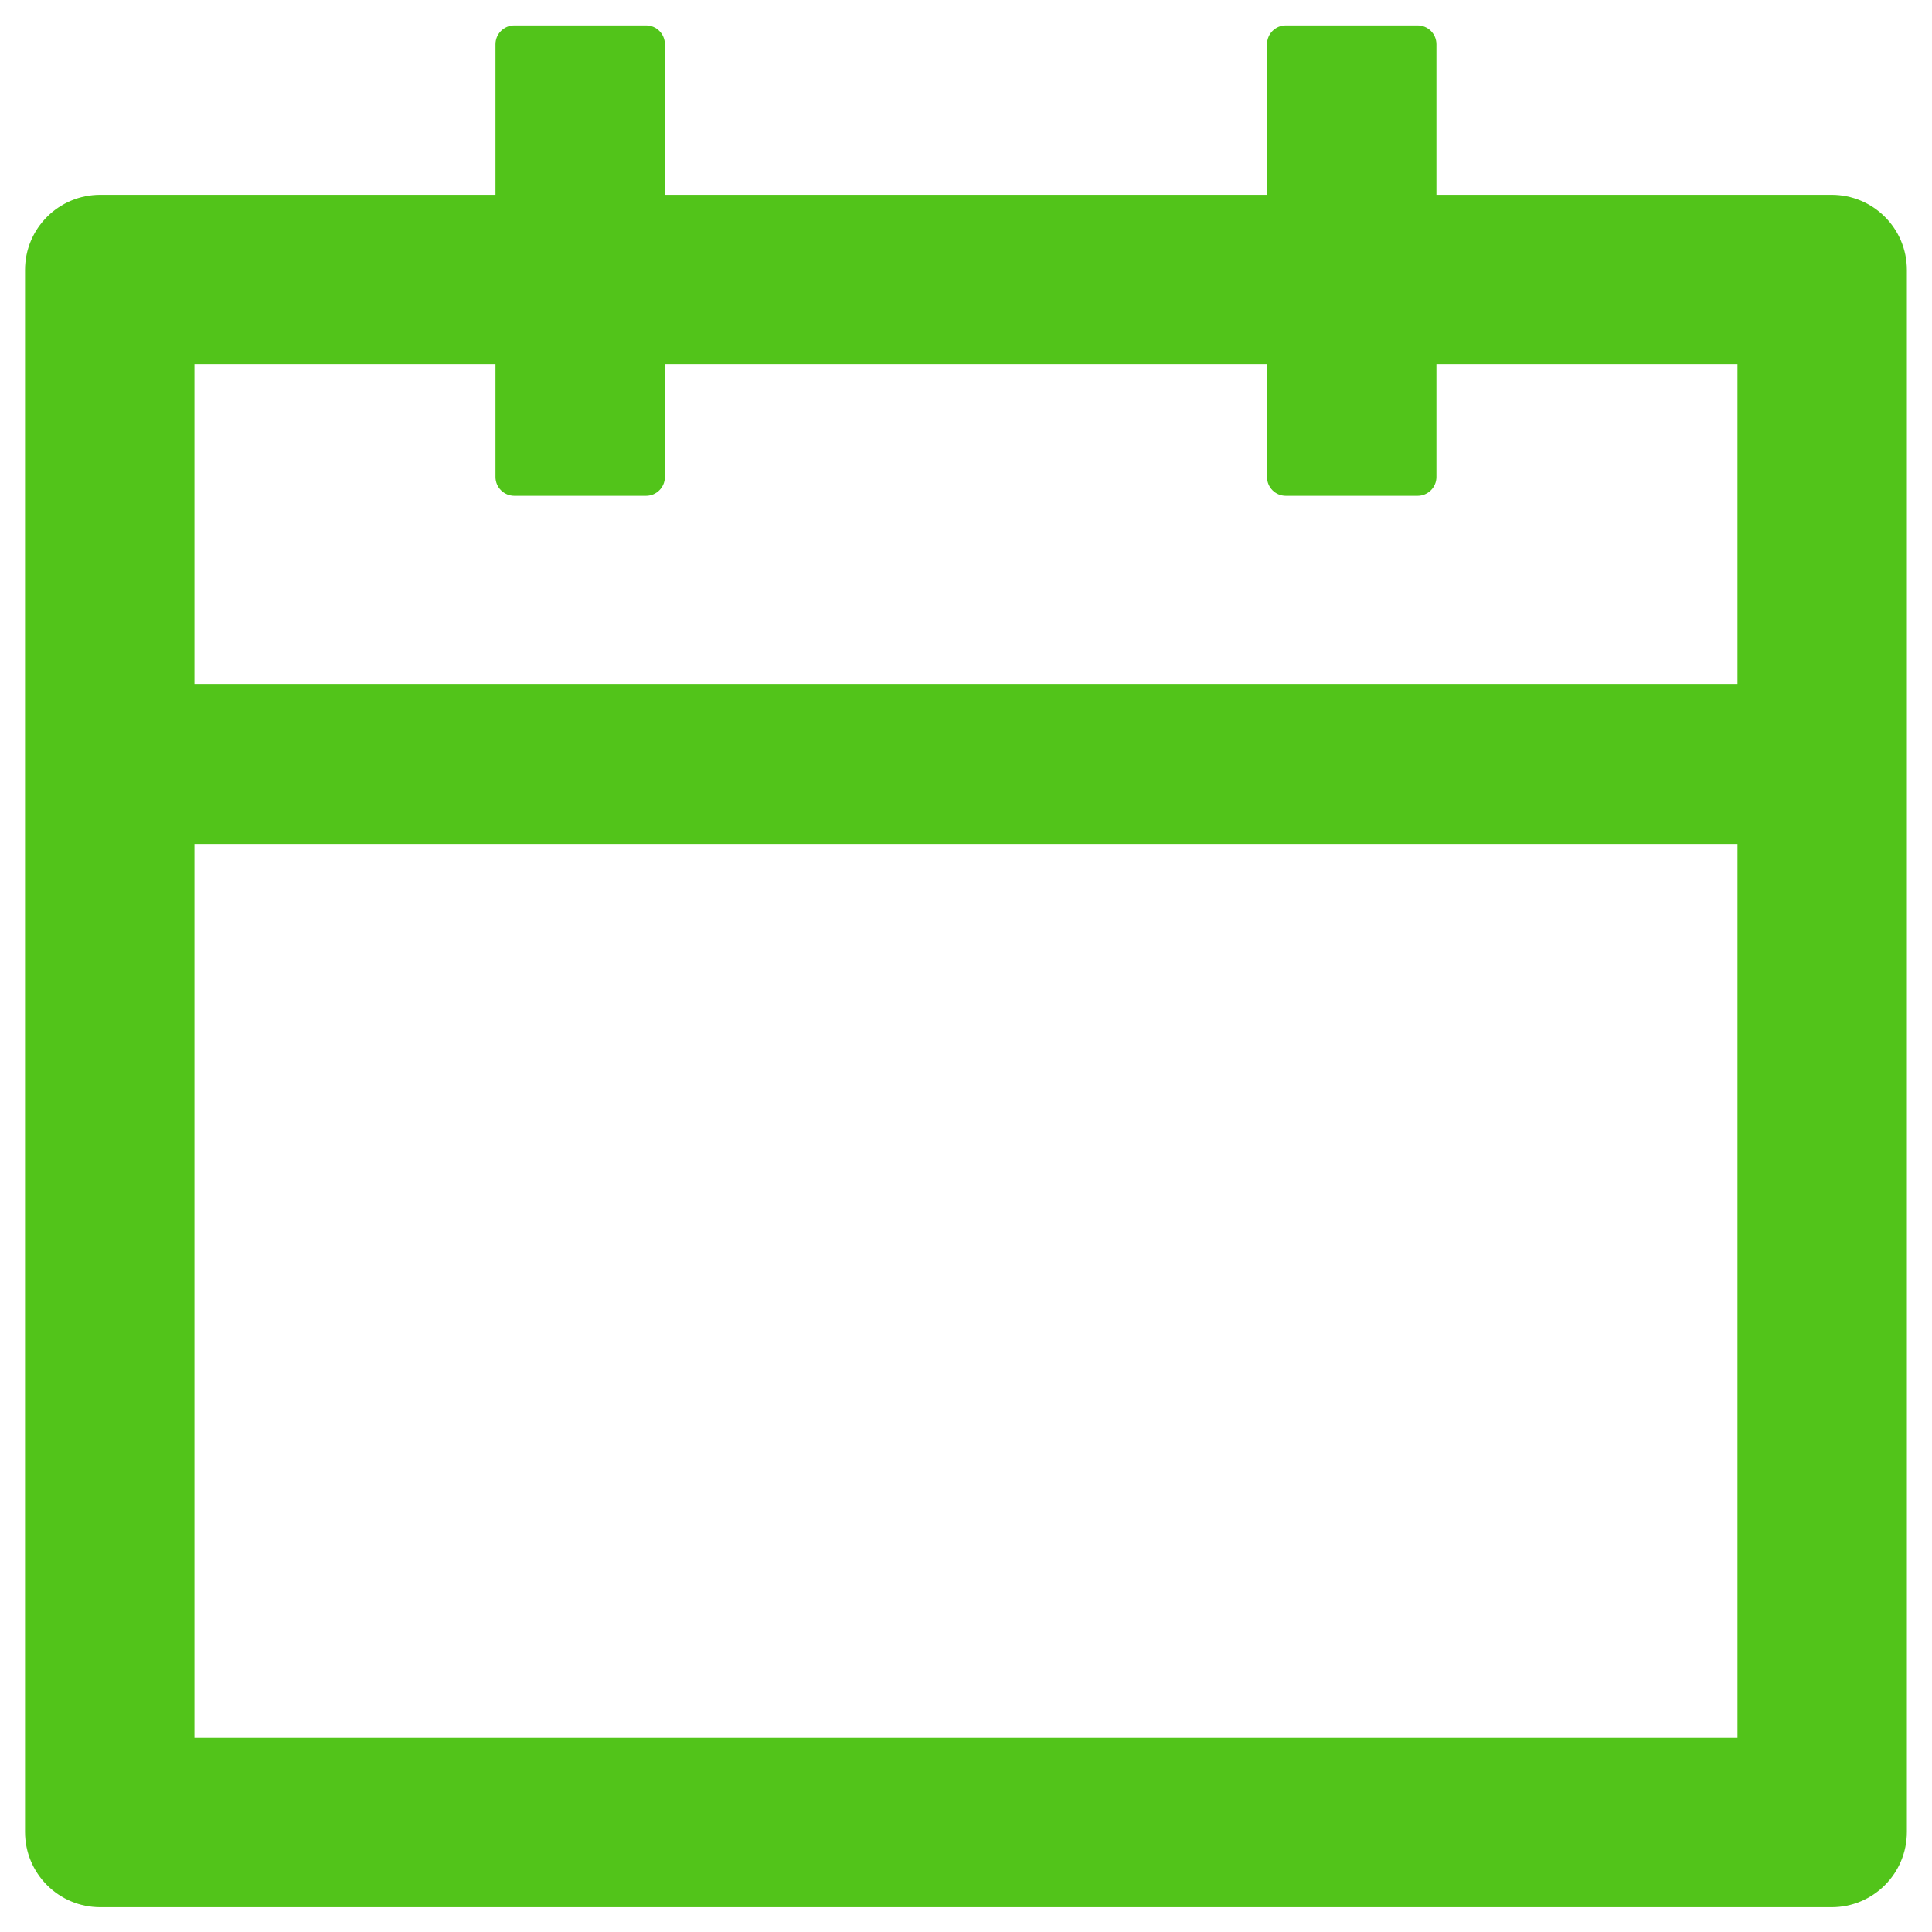 <svg width="22" height="22" viewBox="0 0 22 22" fill="none" xmlns="http://www.w3.org/2000/svg">
<path d="M20.857 2.218H16.357V0.503C16.357 0.385 16.26 0.289 16.142 0.289H14.642C14.524 0.289 14.428 0.385 14.428 0.503V2.218H7.571V0.503C7.571 0.385 7.474 0.289 7.357 0.289H5.857C5.739 0.289 5.642 0.385 5.642 0.503V2.218H1.142C0.668 2.218 0.285 2.601 0.285 3.075V20.86C0.285 21.335 0.668 21.718 1.142 21.718H20.857C21.331 21.718 21.714 21.335 21.714 20.86V3.075C21.714 2.601 21.331 2.218 20.857 2.218ZM19.785 19.789H2.214V9.611H19.785V19.789ZM2.214 7.789V4.146H5.642V5.432C5.642 5.55 5.739 5.646 5.857 5.646H7.357C7.474 5.646 7.571 5.55 7.571 5.432V4.146H14.428V5.432C14.428 5.55 14.524 5.646 14.642 5.646H16.142C16.26 5.646 16.357 5.55 16.357 5.432V4.146H19.785V7.789H2.214Z" fill="#52C41A"/>
</svg>
